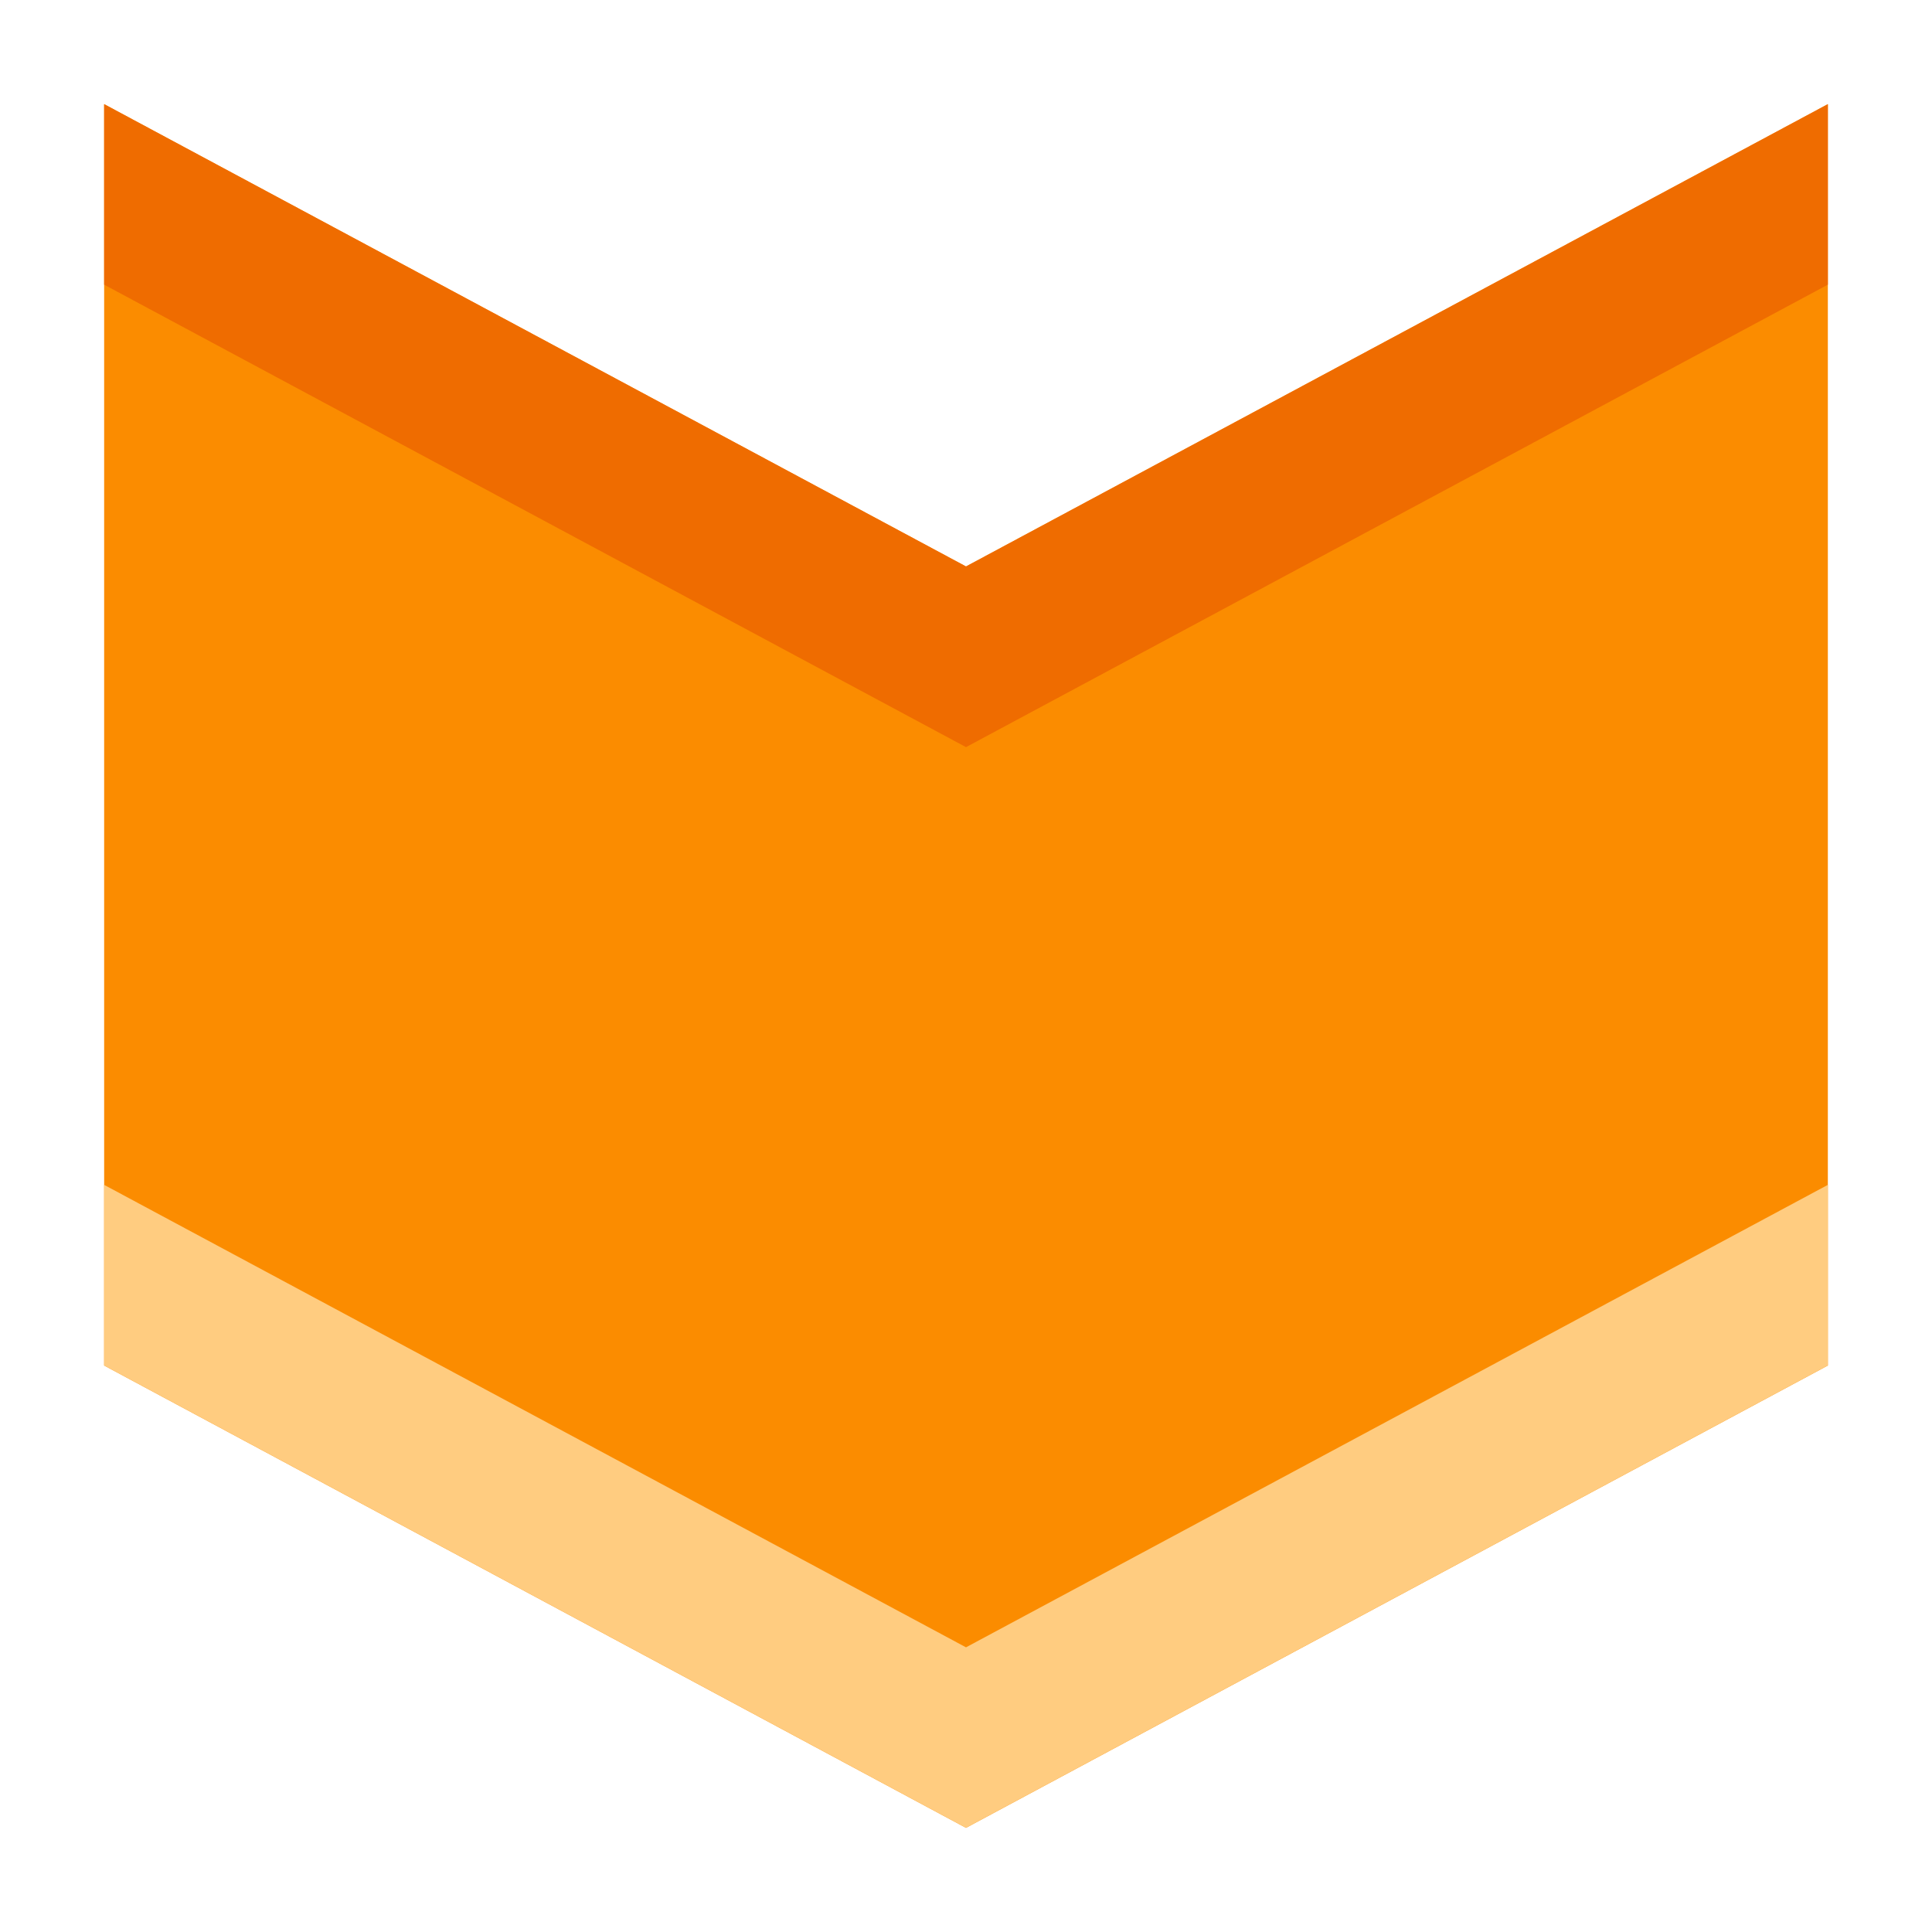 <svg id="Layer_1" data-name="Layer 1" xmlns="http://www.w3.org/2000/svg" viewBox="0 0 128 128"><defs><style>.cls-1{fill:#fb8c00;}.cls-2{fill:#ffcc80;}.cls-3{fill:#ef6c00;}</style></defs><title>FreePN Fox</title><polyline class="cls-1" points="121.1 90.47 64 121.1 6.9 90.47 6.9 6.9 64 37.53 121.1 6.9 121.1 90.47"/><polygon class="cls-2" points="6.9 90.47 6.9 78.5 64 109.14 121.1 78.5 121.1 90.47 64 121.1 6.9 90.47"/><polygon class="cls-3" points="6.9 18.86 6.9 6.9 64 37.53 121.1 6.9 121.1 18.86 64 49.5 6.9 18.86"/></svg>
